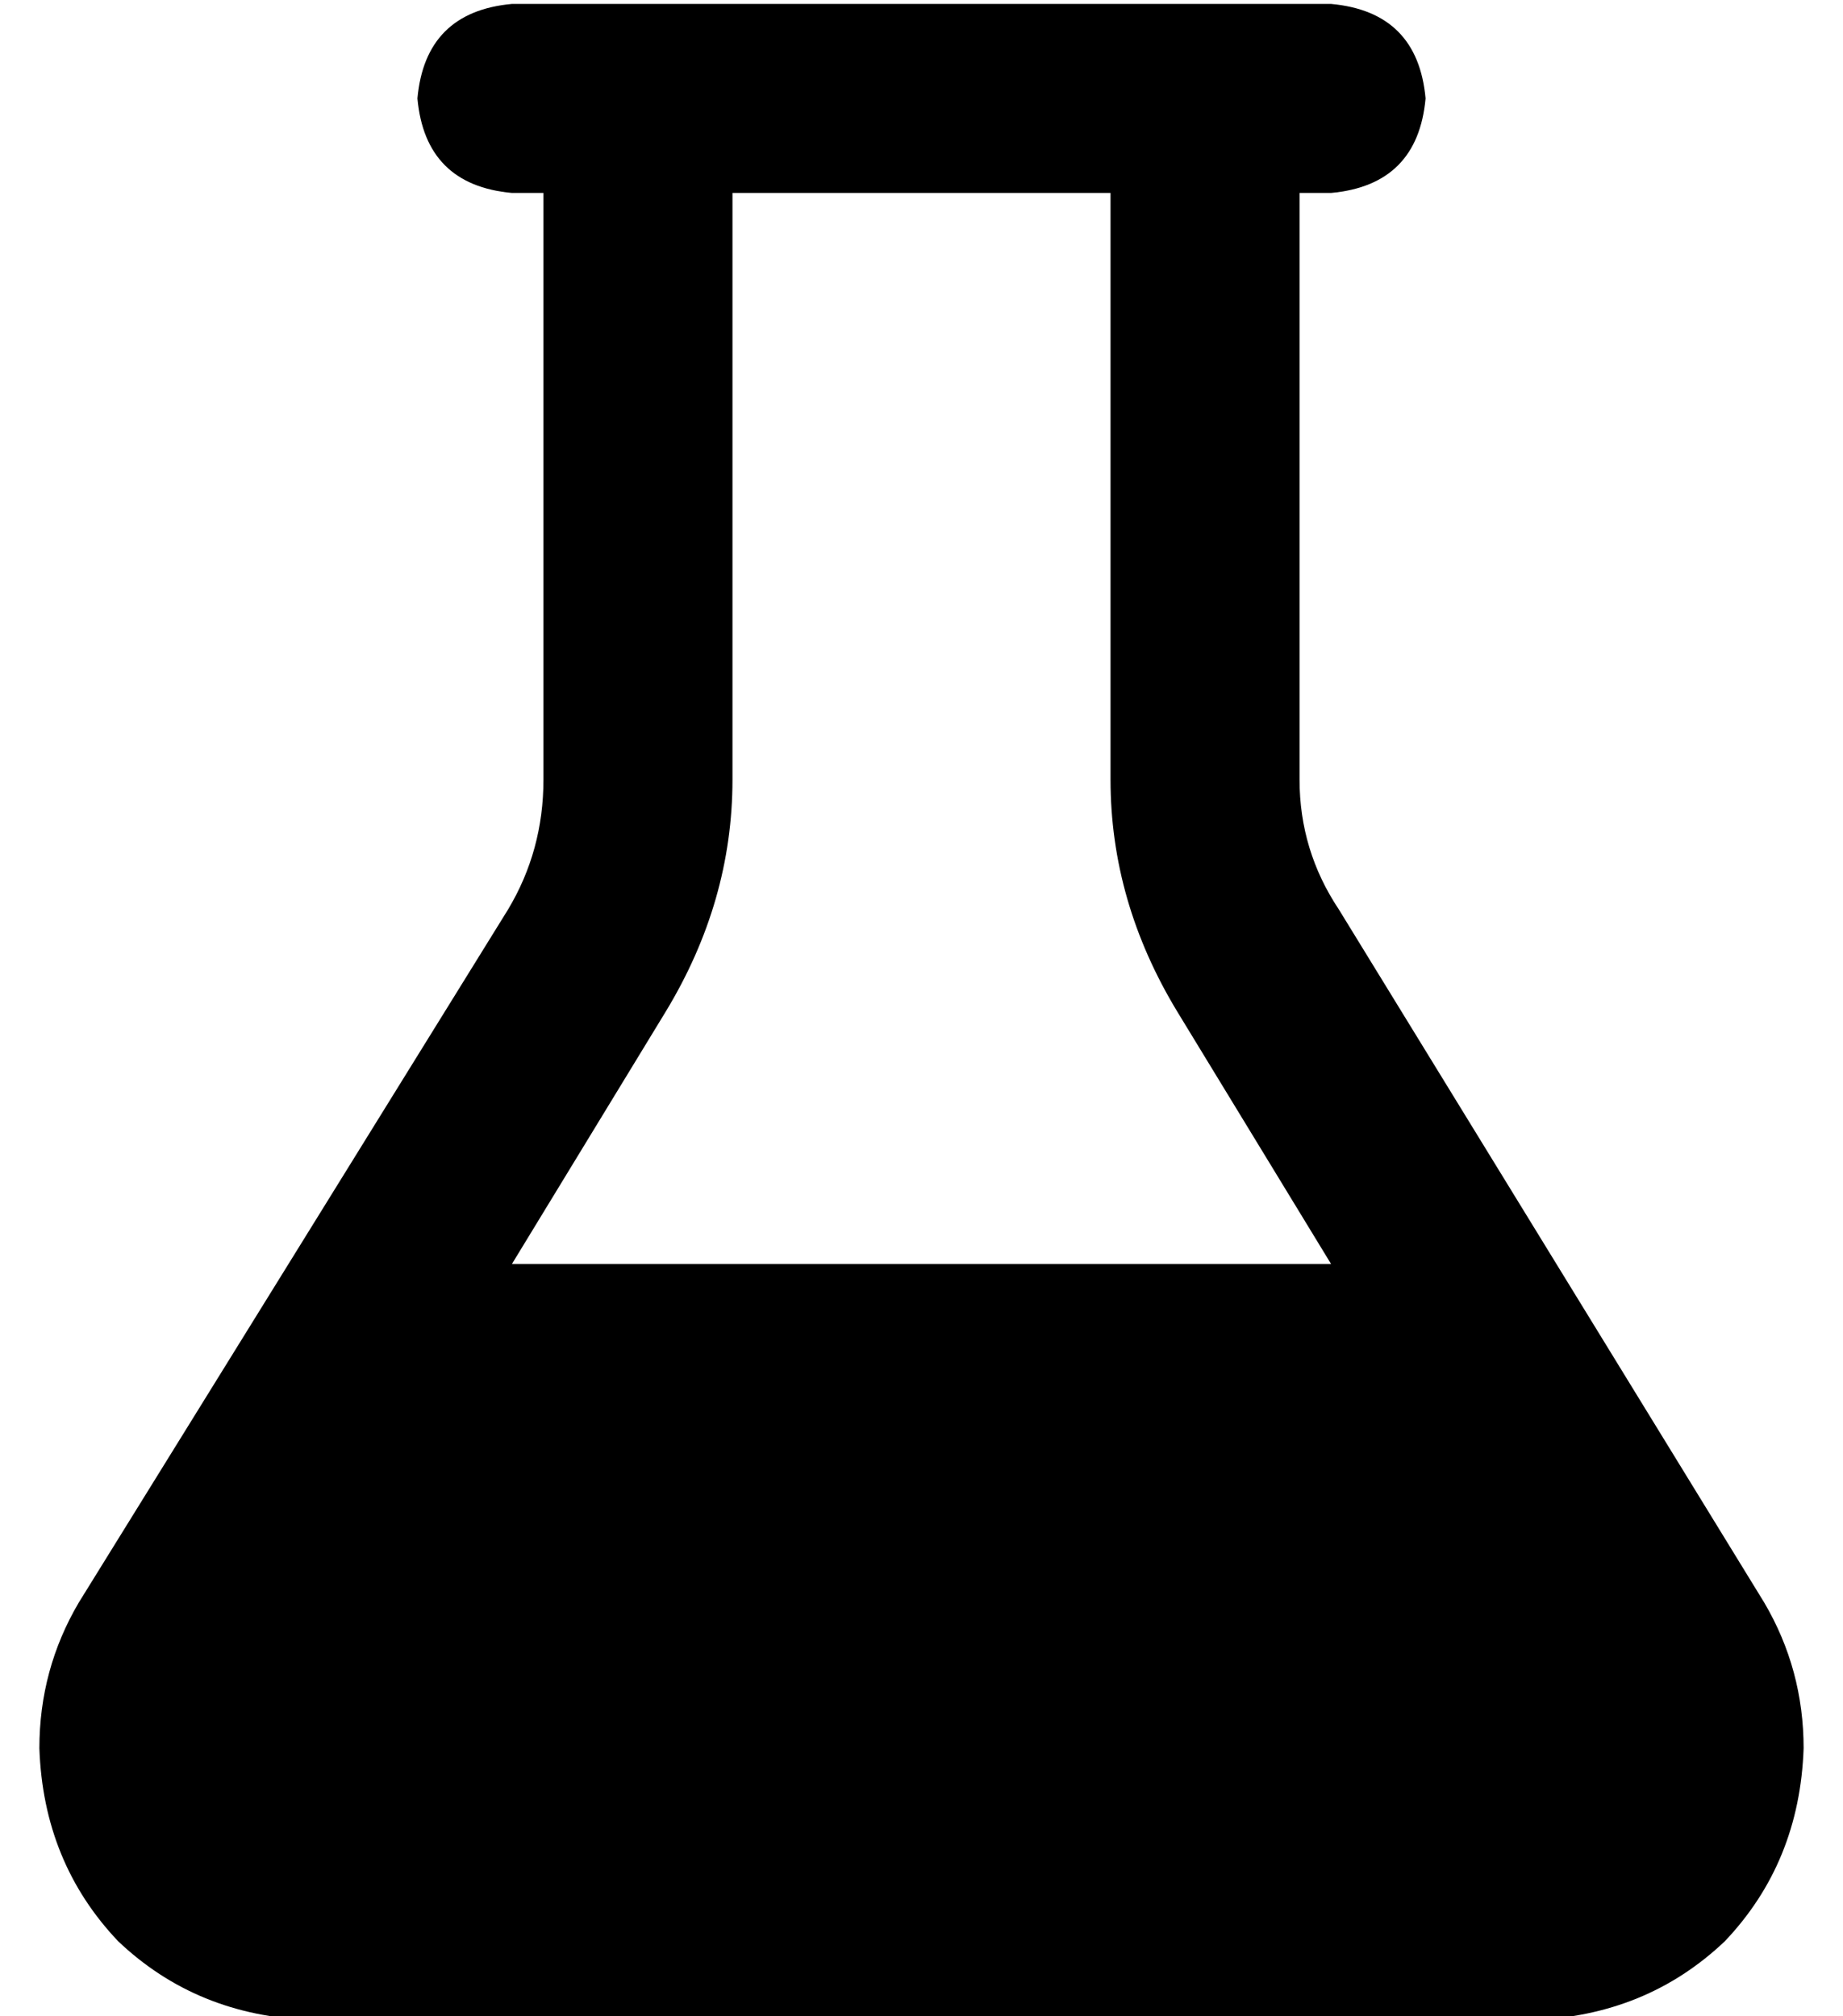 <?xml version="1.0" standalone="no"?>
<!DOCTYPE svg PUBLIC "-//W3C//DTD SVG 1.1//EN" "http://www.w3.org/Graphics/SVG/1.1/DTD/svg11.dtd" >
<svg xmlns="http://www.w3.org/2000/svg" xmlns:xlink="http://www.w3.org/1999/xlink" version="1.1" viewBox="-10 -40 468 512">
   <path fill="currentColor"
d="M176 158q0 31 -17 59l-39 64v0h208v0l-39 -64v0q-17 -28 -17 -59v-149v0h-96v0v149v0zM320 9v149v-149v149q0 18 10 33l108 176v0q10 17 10 37q-1 29 -20 49q-20 19 -49 20h-310v0q-29 -1 -49 -20q-19 -20 -20 -49q0 -20 10 -37l109 -176v0q9 -15 9 -33v-149v0h-8v0
q-22 -2 -24 -24q2 -22 24 -24h40h168q22 2 24 24q-2 22 -24 24h-8v0z" />
</svg>
